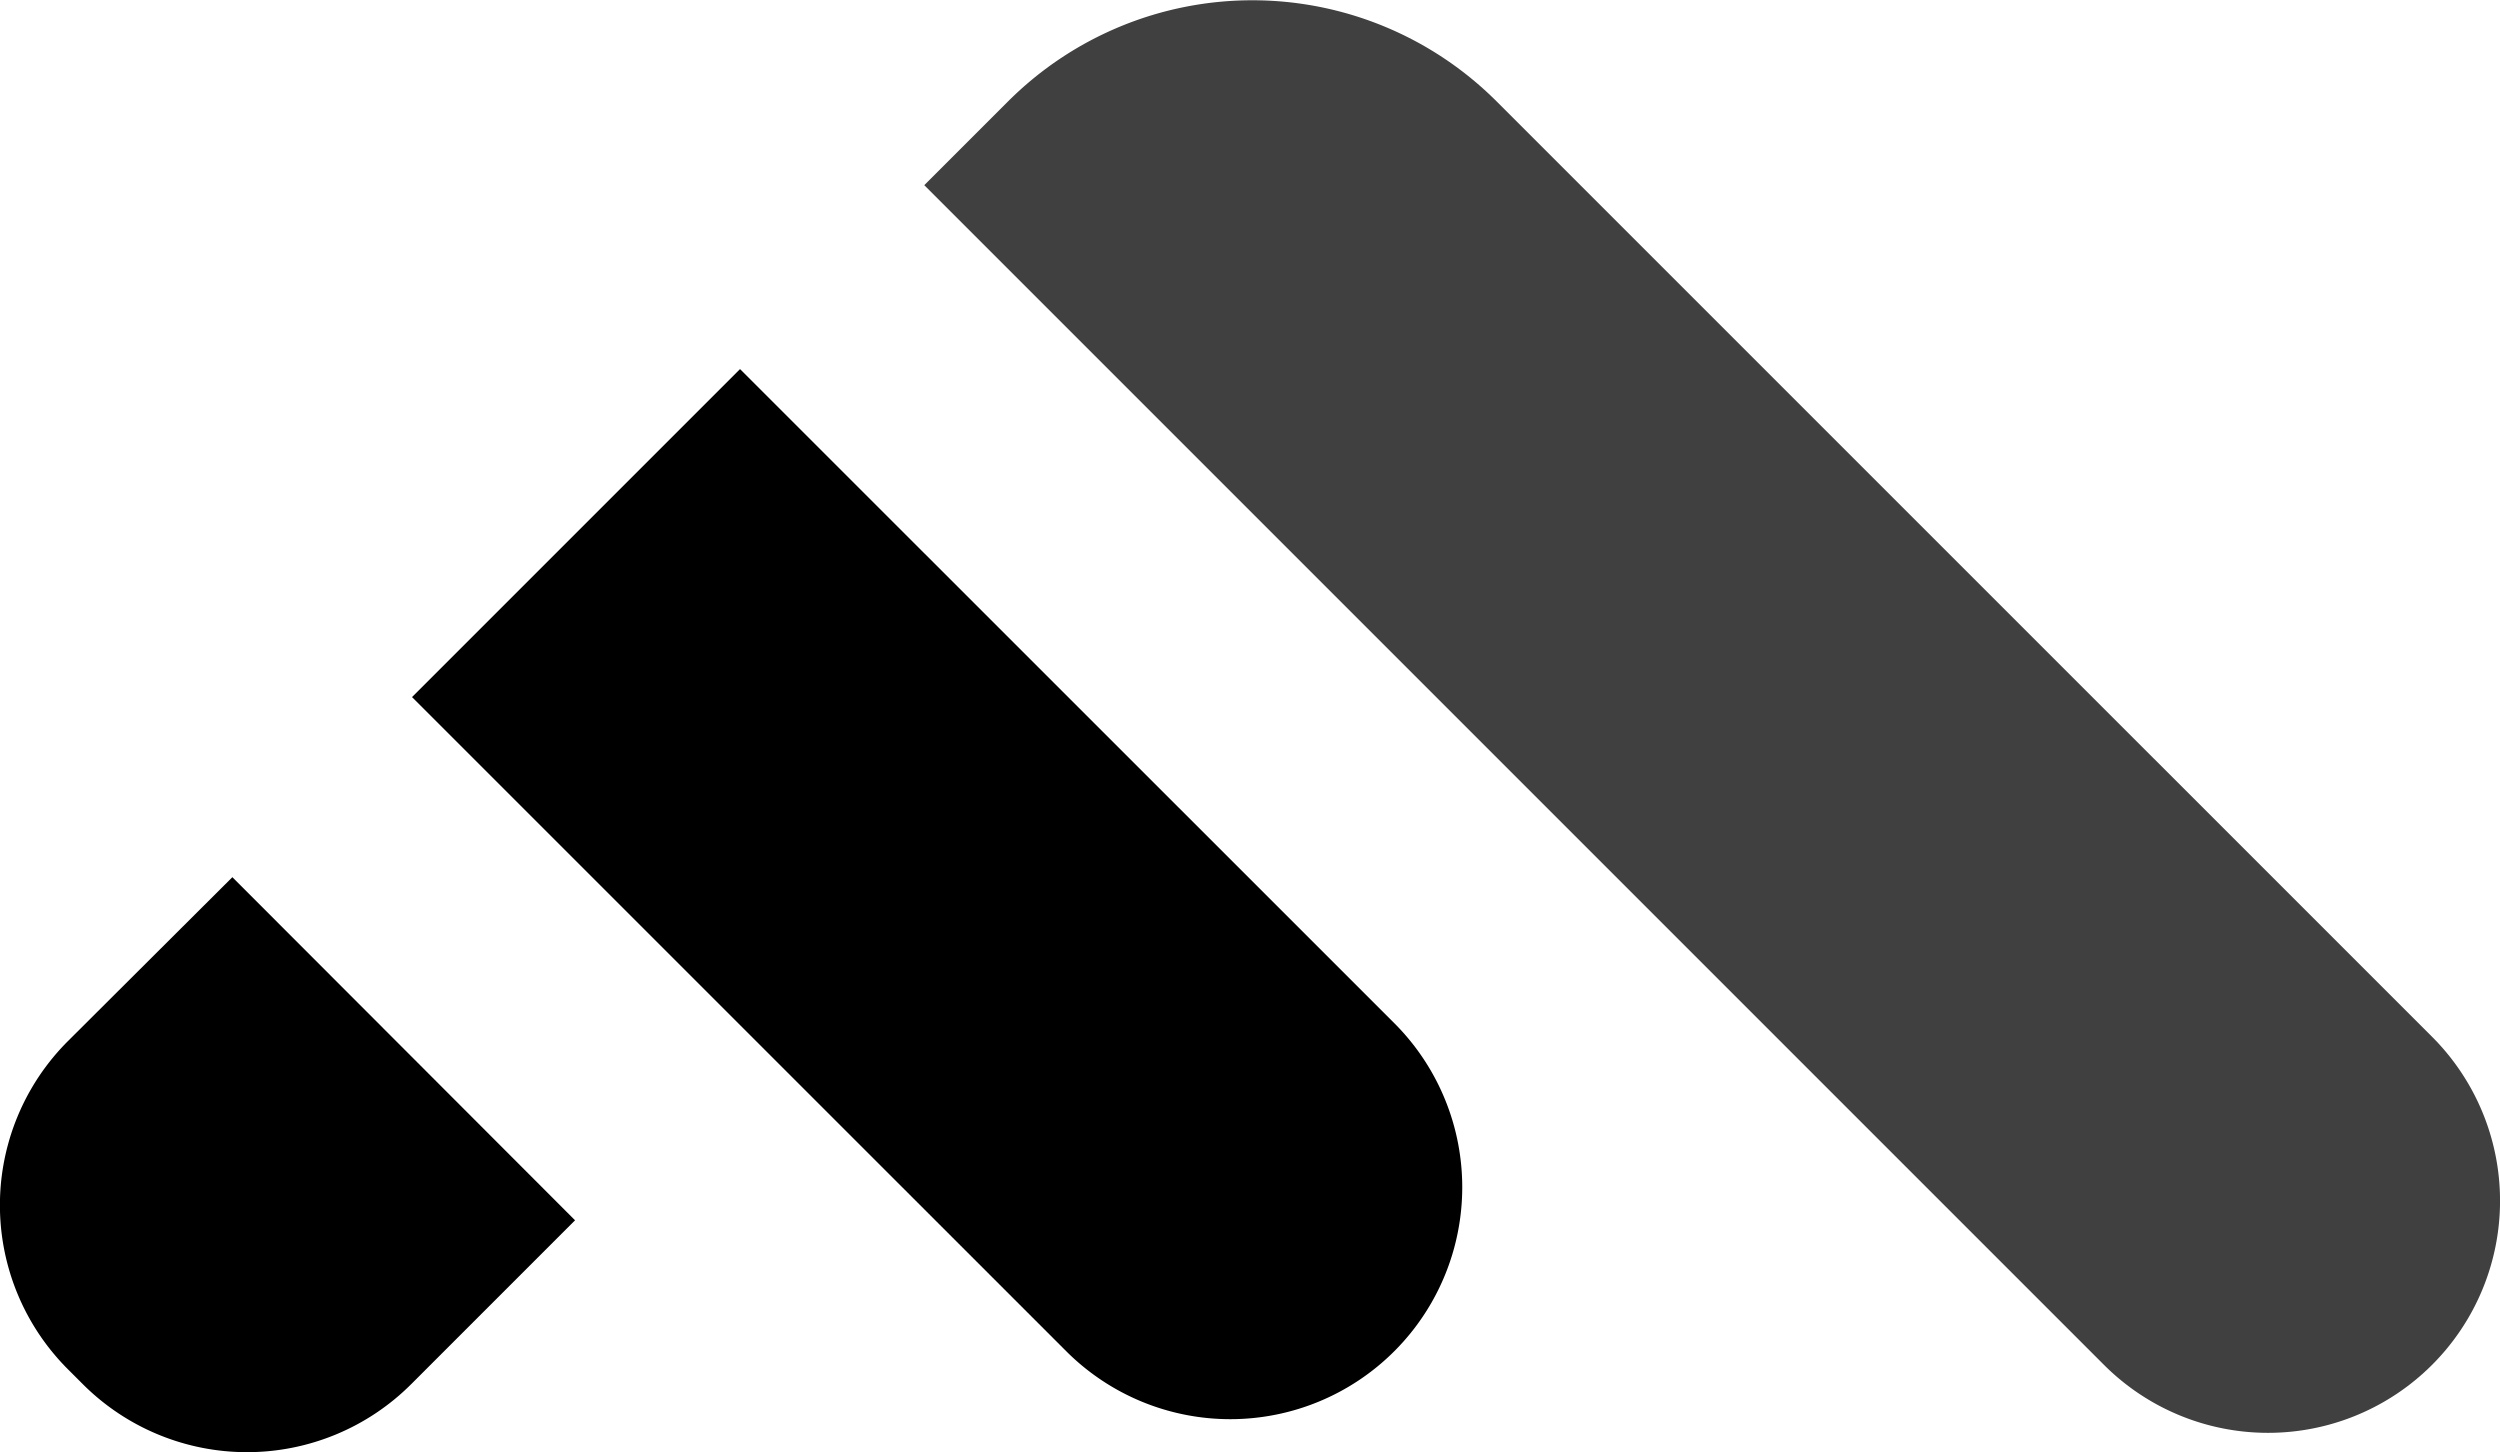 <svg xmlns="http://www.w3.org/2000/svg" viewBox="0 0 294.58 171.12"><defs><style>.cls-1{opacity:0.75;}</style></defs><g id="Layer_2" data-name="Layer 2"><g id="Layer_1-2" data-name="Layer 1"><g class="cls-1"><path d="M286.58,160.82h0a27.33,27.33,0,0,1-38.67,0l-139-139,9.87-9.87a40.72,40.72,0,0,1,57.57,0L286.58,122.17A27.33,27.33,0,0,1,286.58,160.82Z"/></g><path d="M164.29,159.22h0a27.33,27.33,0,0,1-38.65,0L48.55,82.14,87.2,43.49l77.09,77.07A27.33,27.33,0,0,1,164.29,159.22Z"/><path d="M67.76,143.79l-.38.38L48.44,163.11a27.36,27.36,0,0,1-38.67,0L8,161.34a27.33,27.33,0,0,1,0-38.66L27,103.74l.38-.38Z"/></g></g></svg>